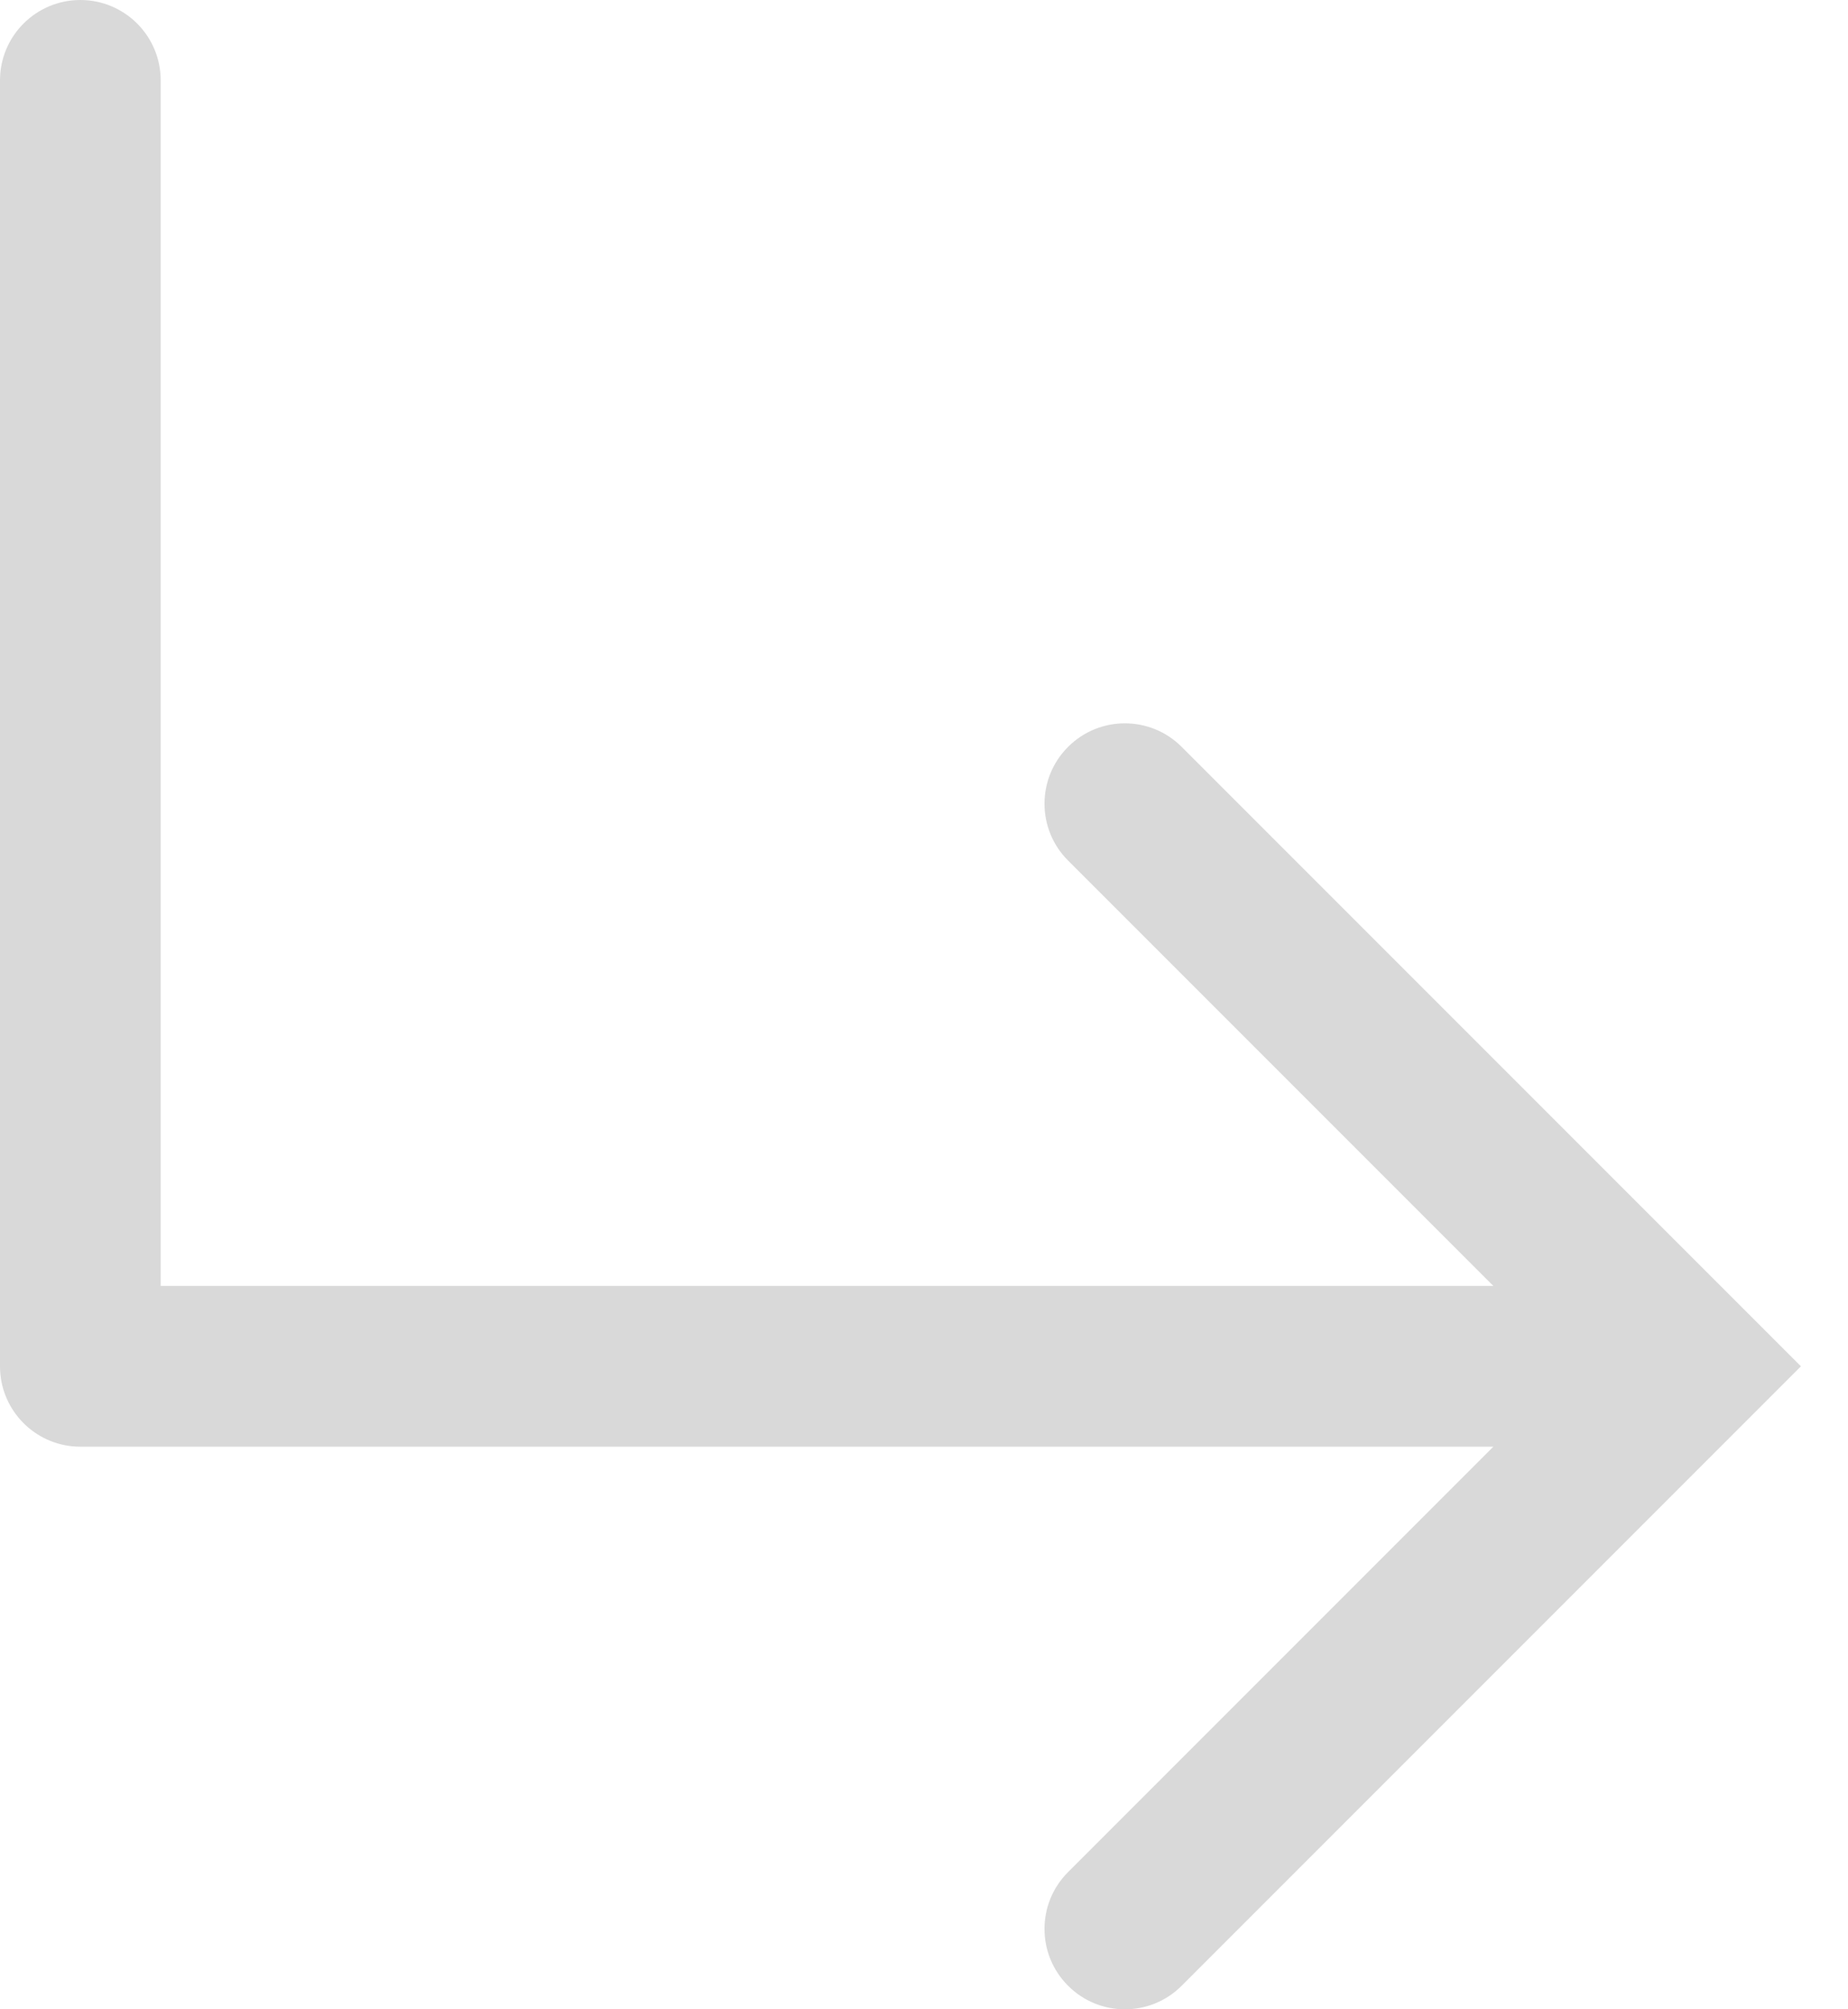<svg width="23" height="25" viewBox="0 0 23 25" fill="none" xmlns="http://www.w3.org/2000/svg">
<path fill-rule="evenodd" clip-rule="evenodd" d="M0 1C0 0.448 0.448 0 1 0C1.552 0 2 0.448 2 1V16L18.586 16L13.293 10.707C12.902 10.317 12.902 9.683 13.293 9.293C13.683 8.902 14.317 8.902 14.707 9.293L21.707 16.293L22.414 17L21.707 17.707L14.707 24.707C14.317 25.098 13.683 25.098 13.293 24.707C12.902 24.317 12.902 23.683 13.293 23.293L18.586 18H1C0.965 18 0.931 17.998 0.898 17.995C0.394 17.944 0 17.518 0 17V1Z" fill="#D9D9D9"/>
</svg>
